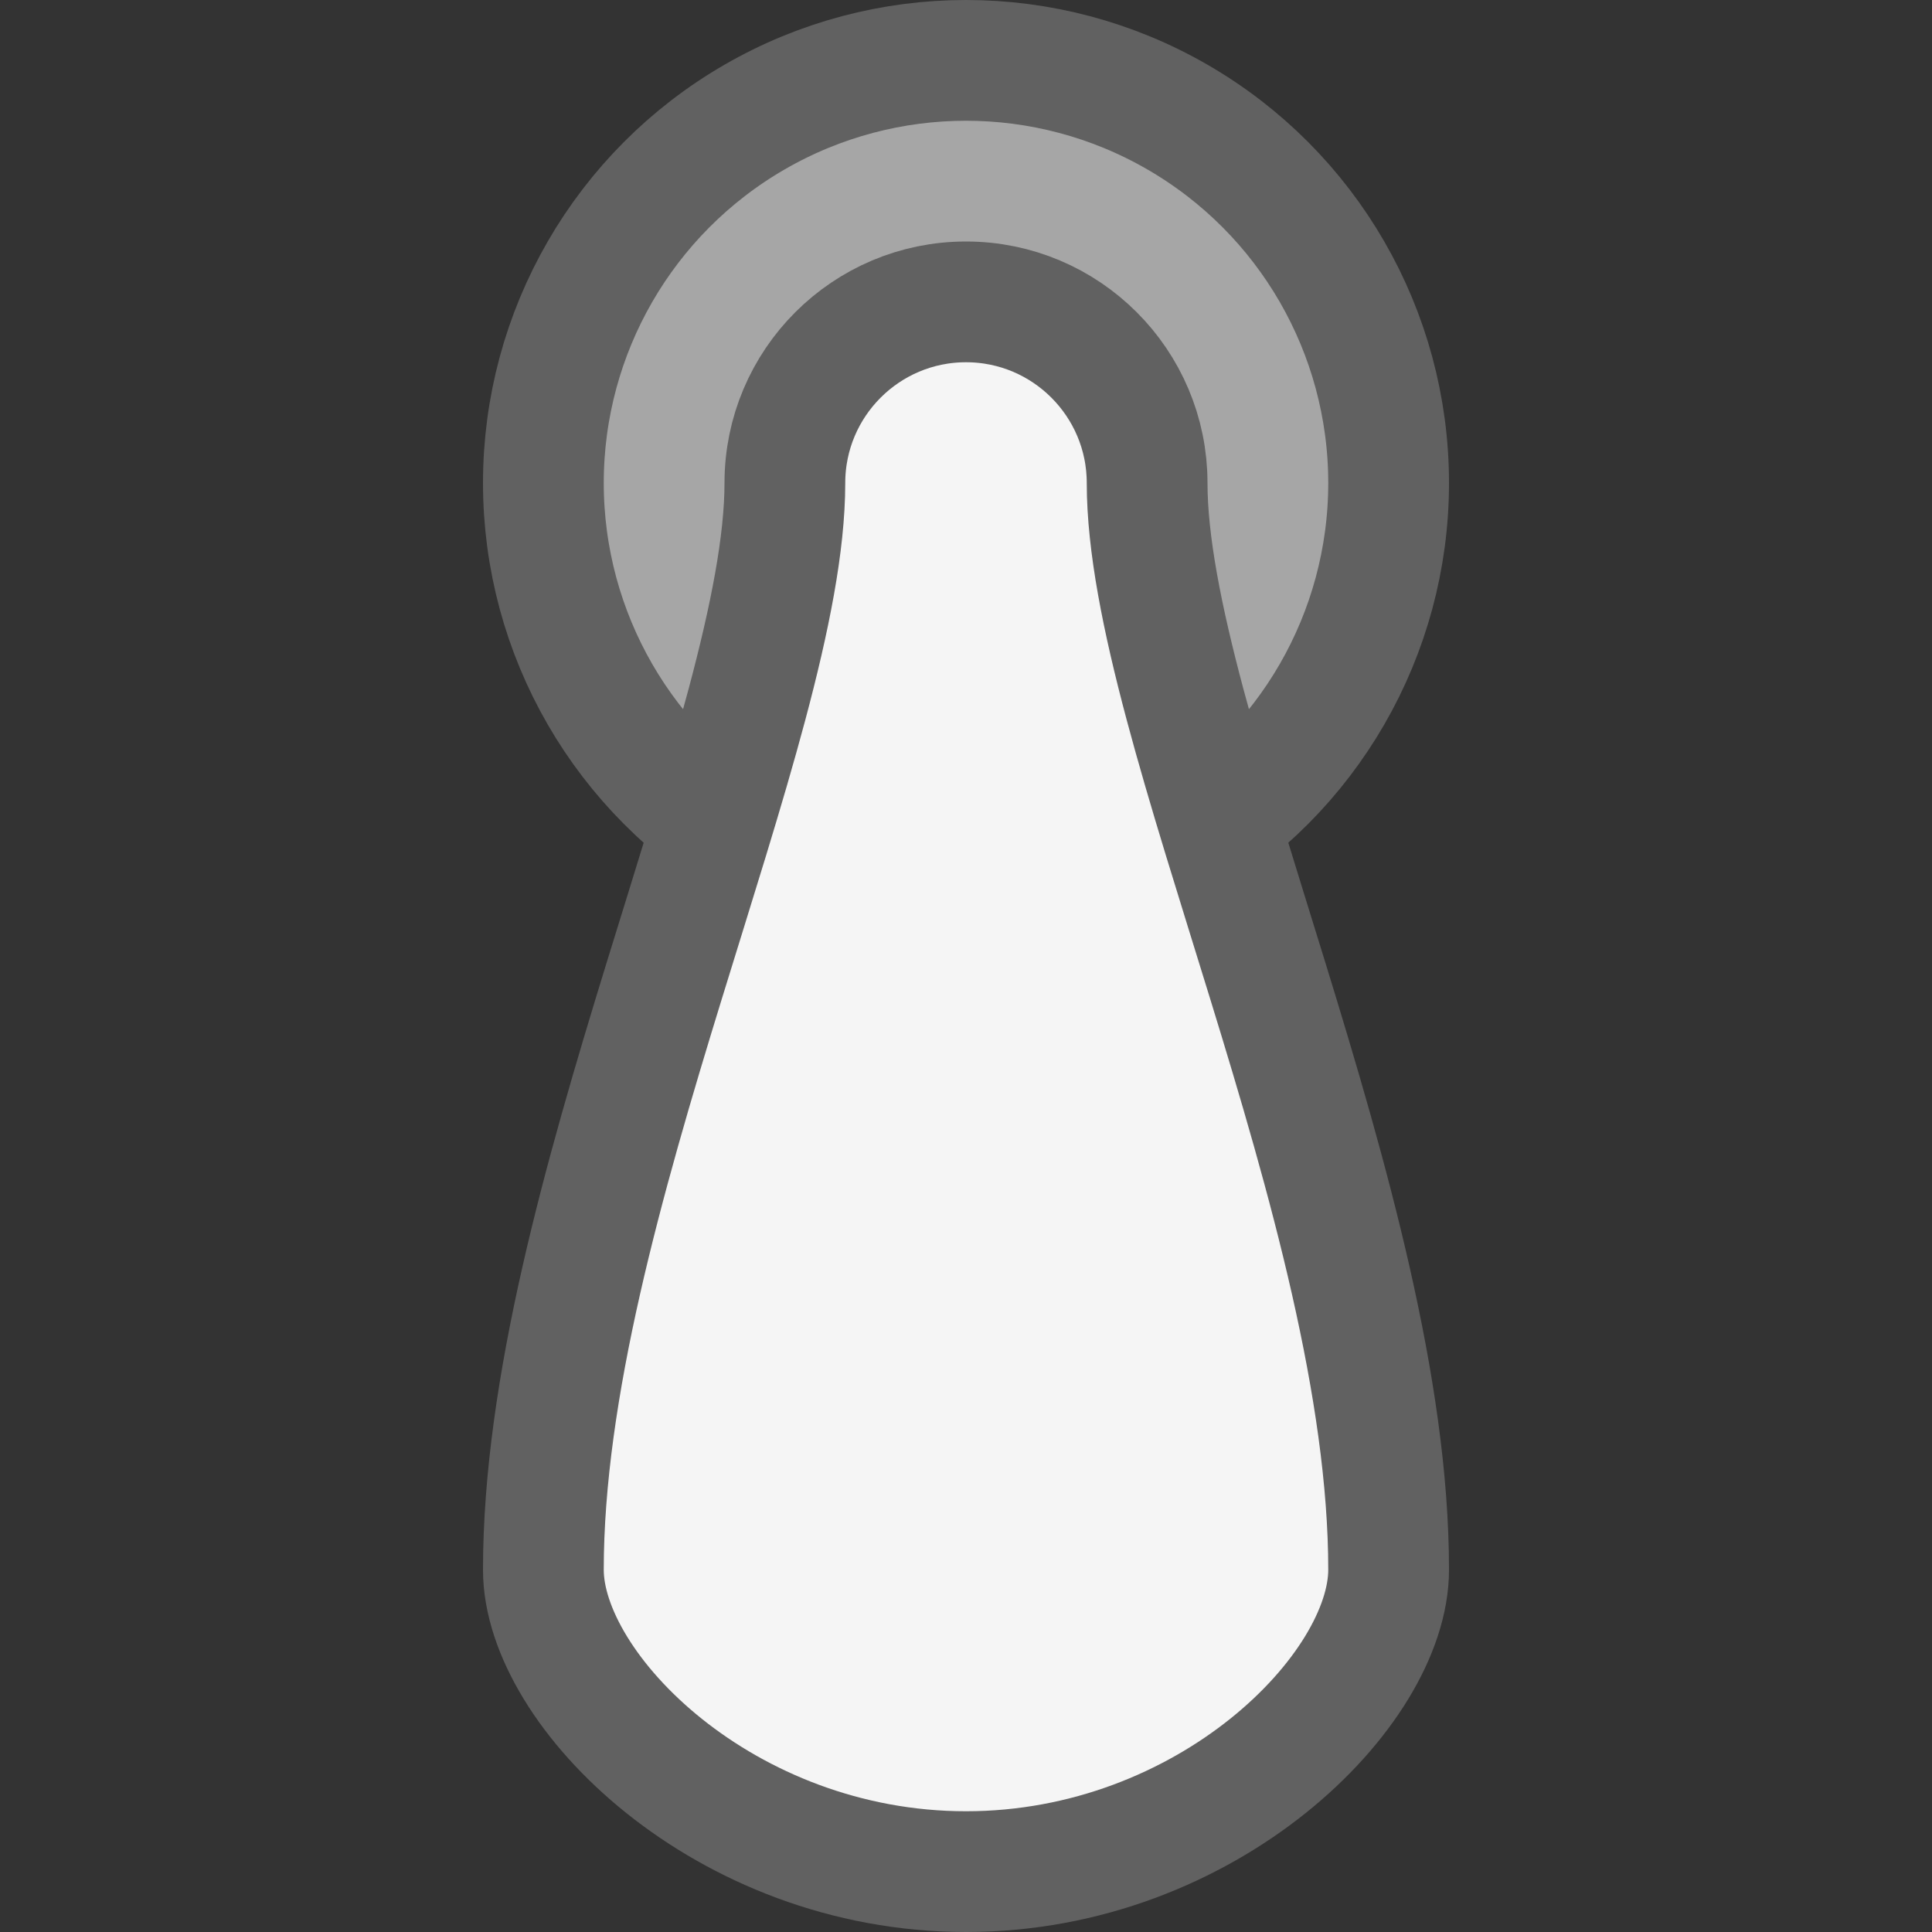 <svg width="16" height="16" viewBox="0 0 16 16" fill="none" xmlns="http://www.w3.org/2000/svg">
<rect x="0" y="0" width="16" height="16" fill="#333333" stroke="none"/>
<circle cx="8" cy="4" r="3.5" fill="#A6A6A6" stroke="#616161"/>
<path d="M9.5 4C9.5 3.172 8.828 2.5 8 2.5C7.172 2.5 6.5 3.172 6.5 4C6.5 6 4.5 10 4.5 13C4.5 14 6 15.5 8 15.5C10 15.5 11.5 14 11.5 13C11.5 10 9.5 6 9.5 4Z" fill="#F5F5F5" stroke="#616161"/>
</svg>
